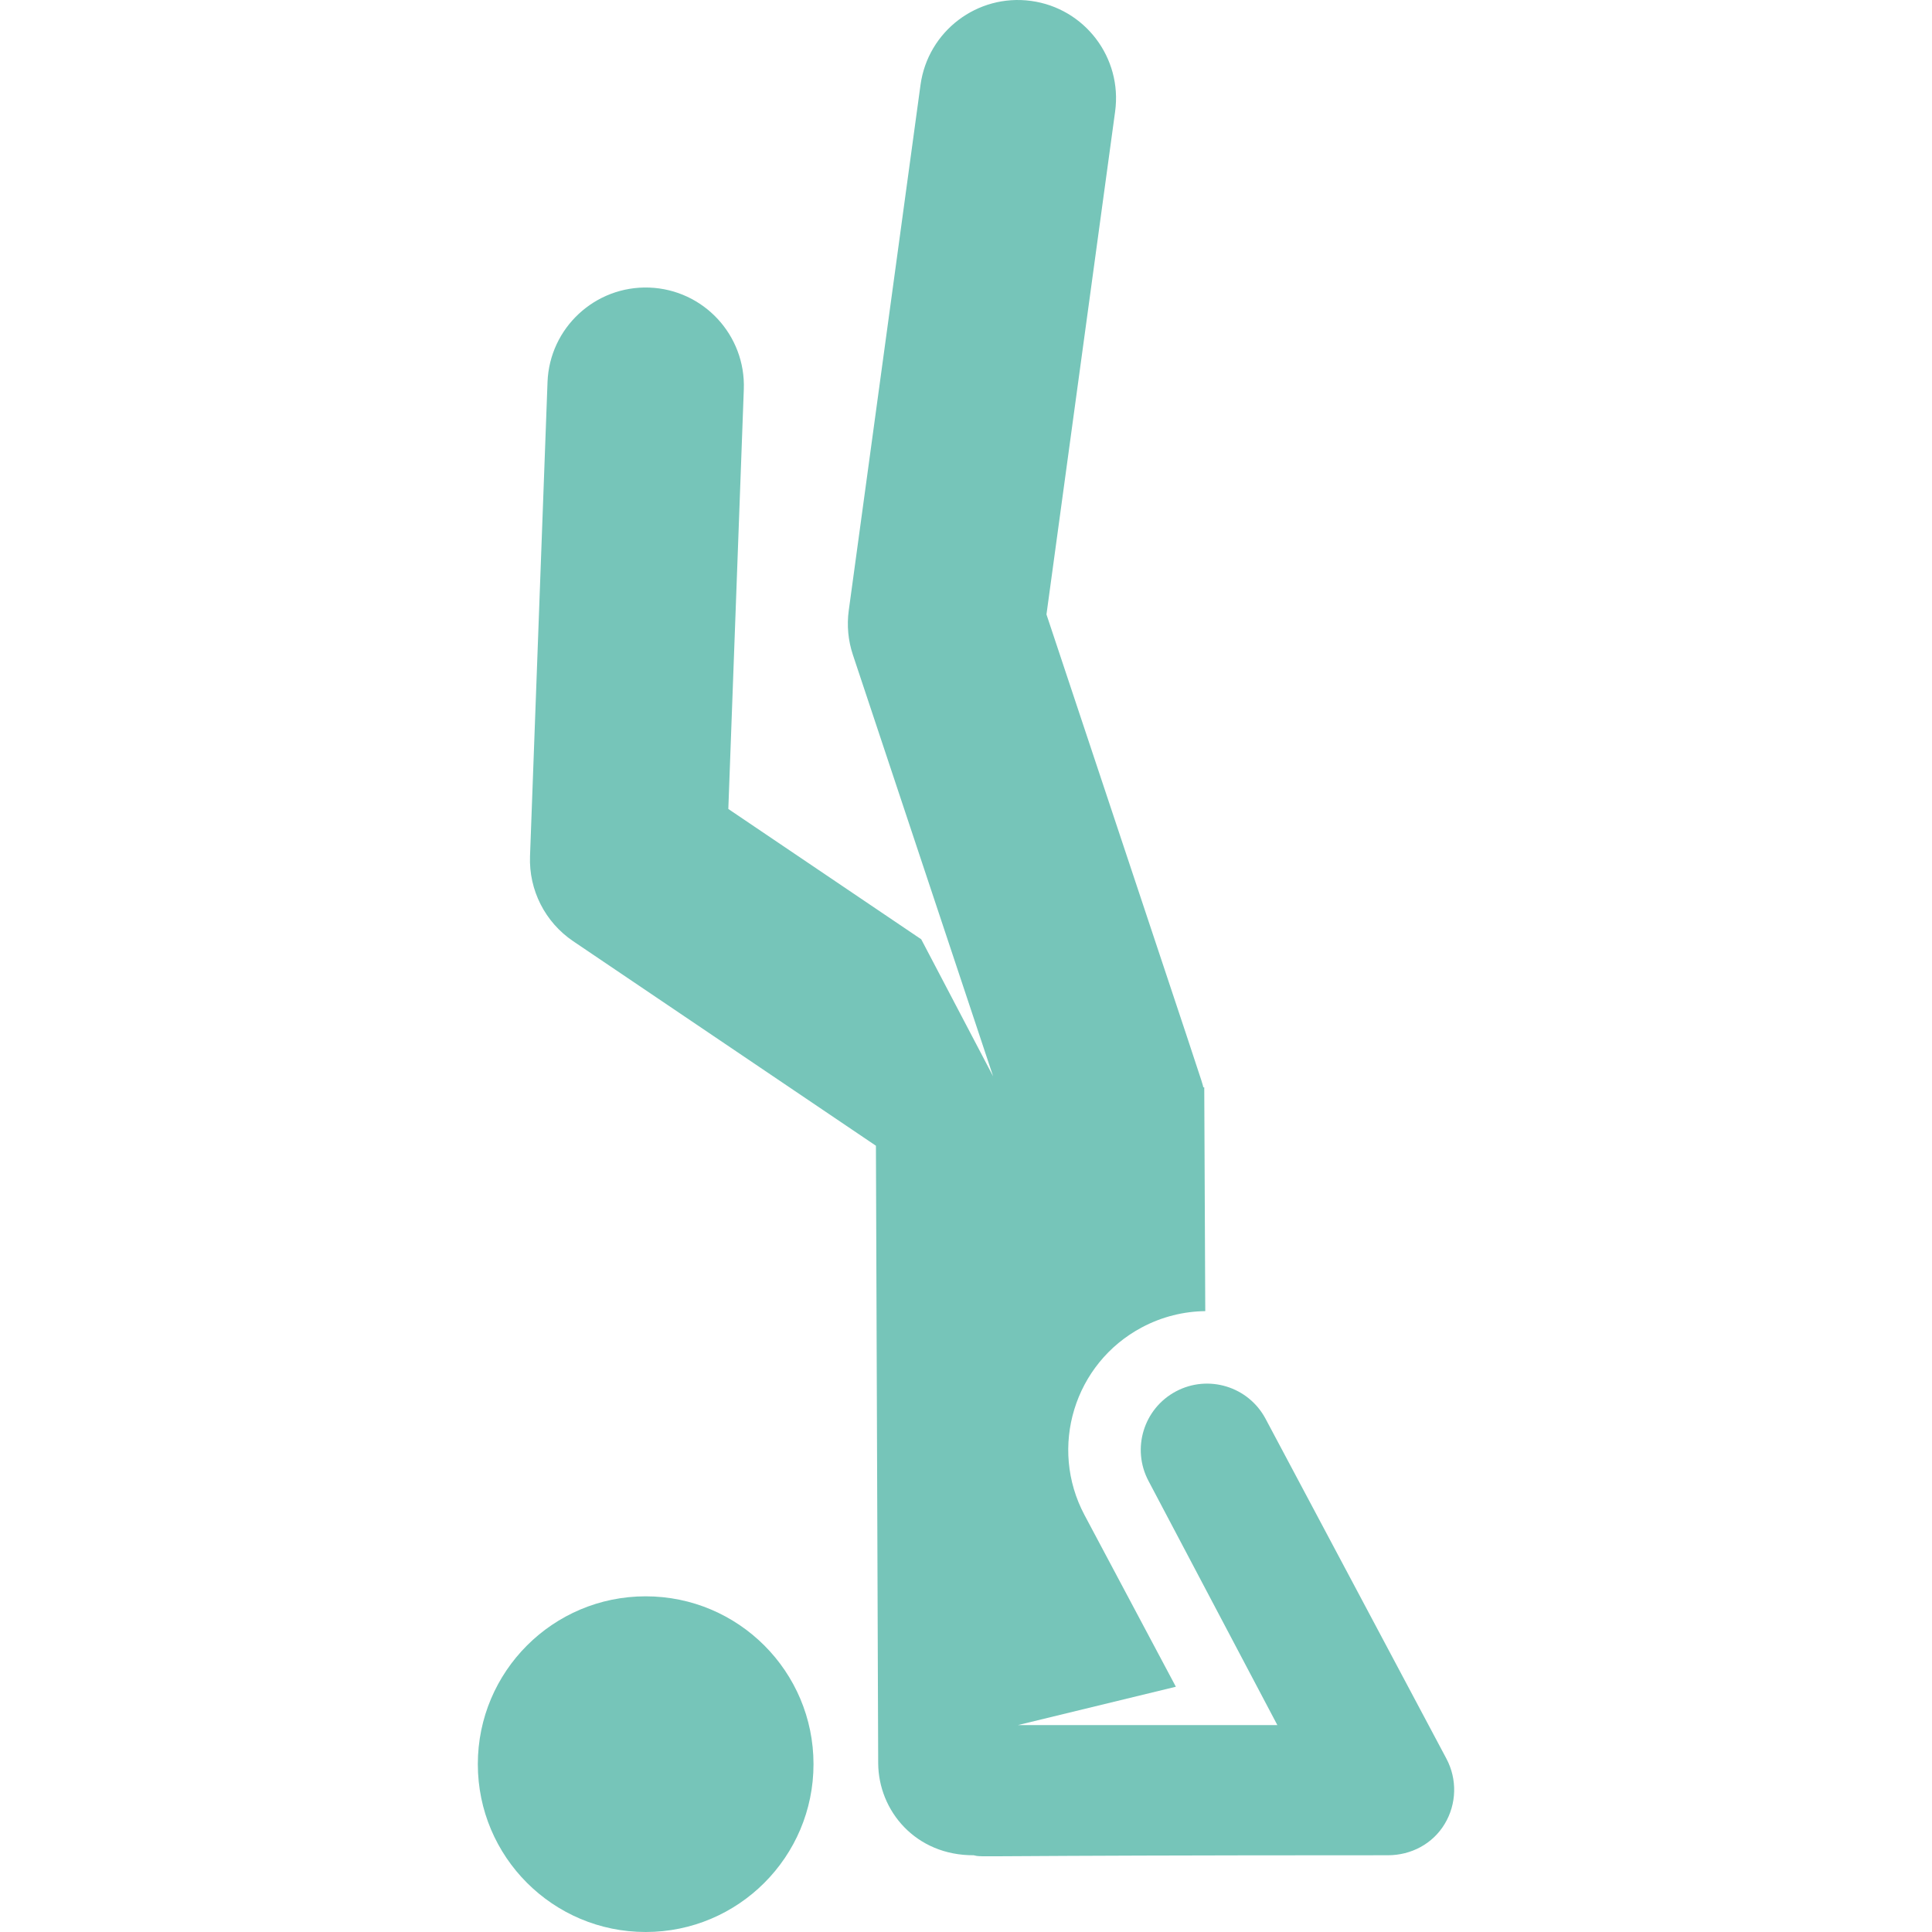 <!DOCTYPE svg PUBLIC "-//W3C//DTD SVG 1.1//EN" "http://www.w3.org/Graphics/SVG/1.1/DTD/svg11.dtd">
<!-- Uploaded to: SVG Repo, www.svgrepo.com, Transformed by: SVG Repo Mixer Tools -->
<svg fill="#76C5B9" height="800px" width="800px" version="1.1" id="Layer_1" xmlns="http://www.w3.org/2000/svg" xmlns:xlink="http://www.w3.org/1999/xlink" viewBox="0 0 511.997 511.997" xml:space="preserve">
<g id="SVGRepo_bgCarrier" stroke-width="0"/>
<g id="SVGRepo_tracerCarrier" stroke-linecap="round" stroke-linejoin="round"/>
<g id="SVGRepo_iconCarrier"> <g> <g> <path d="M383.311,466.06l-47.928-90.073c-4.556-8.563-15.193-11.809-23.754-7.254c-8.563,4.557-11.811,15.192-7.255,23.754 l34.139,64.683h-68.781c3.625-0.881,35.875-8.71,41.882-10.169l-24.204-45.488c-9.542-17.932-2.74-40.203,15.192-49.744 c5.366-2.856,11.12-4.238,16.805-4.306c-0.006-1.143-0.26-57.388-0.269-59.307c0,0-0.088,0-0.256,0 c-0.417-1.837,2.439,6.924-41.56-125.327l18.196-133.277c1.945-14.242-8.025-27.364-22.267-29.309 c-14.239-1.943-27.364,8.025-29.309,22.267l-19.015,139.272c-0.538,3.944-0.166,7.959,1.091,11.737l37.169,111.722l-19.05-36.316 l-51.126-34.541l4.105-111.204c0.53-14.364-10.685-26.439-25.049-26.97c-14.346-0.519-26.439,10.684-26.97,25.049l-4.638,125.643 c-0.331,8.98,3.993,17.497,11.439,22.527l80.23,54.204l0.6,163.595c0.058,12.682,9.956,24.501,25.293,24.431 c2.84,0.625-4.952,0,109.786,0c6.166,0,11.88-3.023,15.055-8.309C386.037,478.067,386.207,471.503,383.311,466.06z"/> </g> </g> <g> <g> <circle cx="171.107" cy="467.518" r="44.479"/> </g> </g> </g>
</svg>